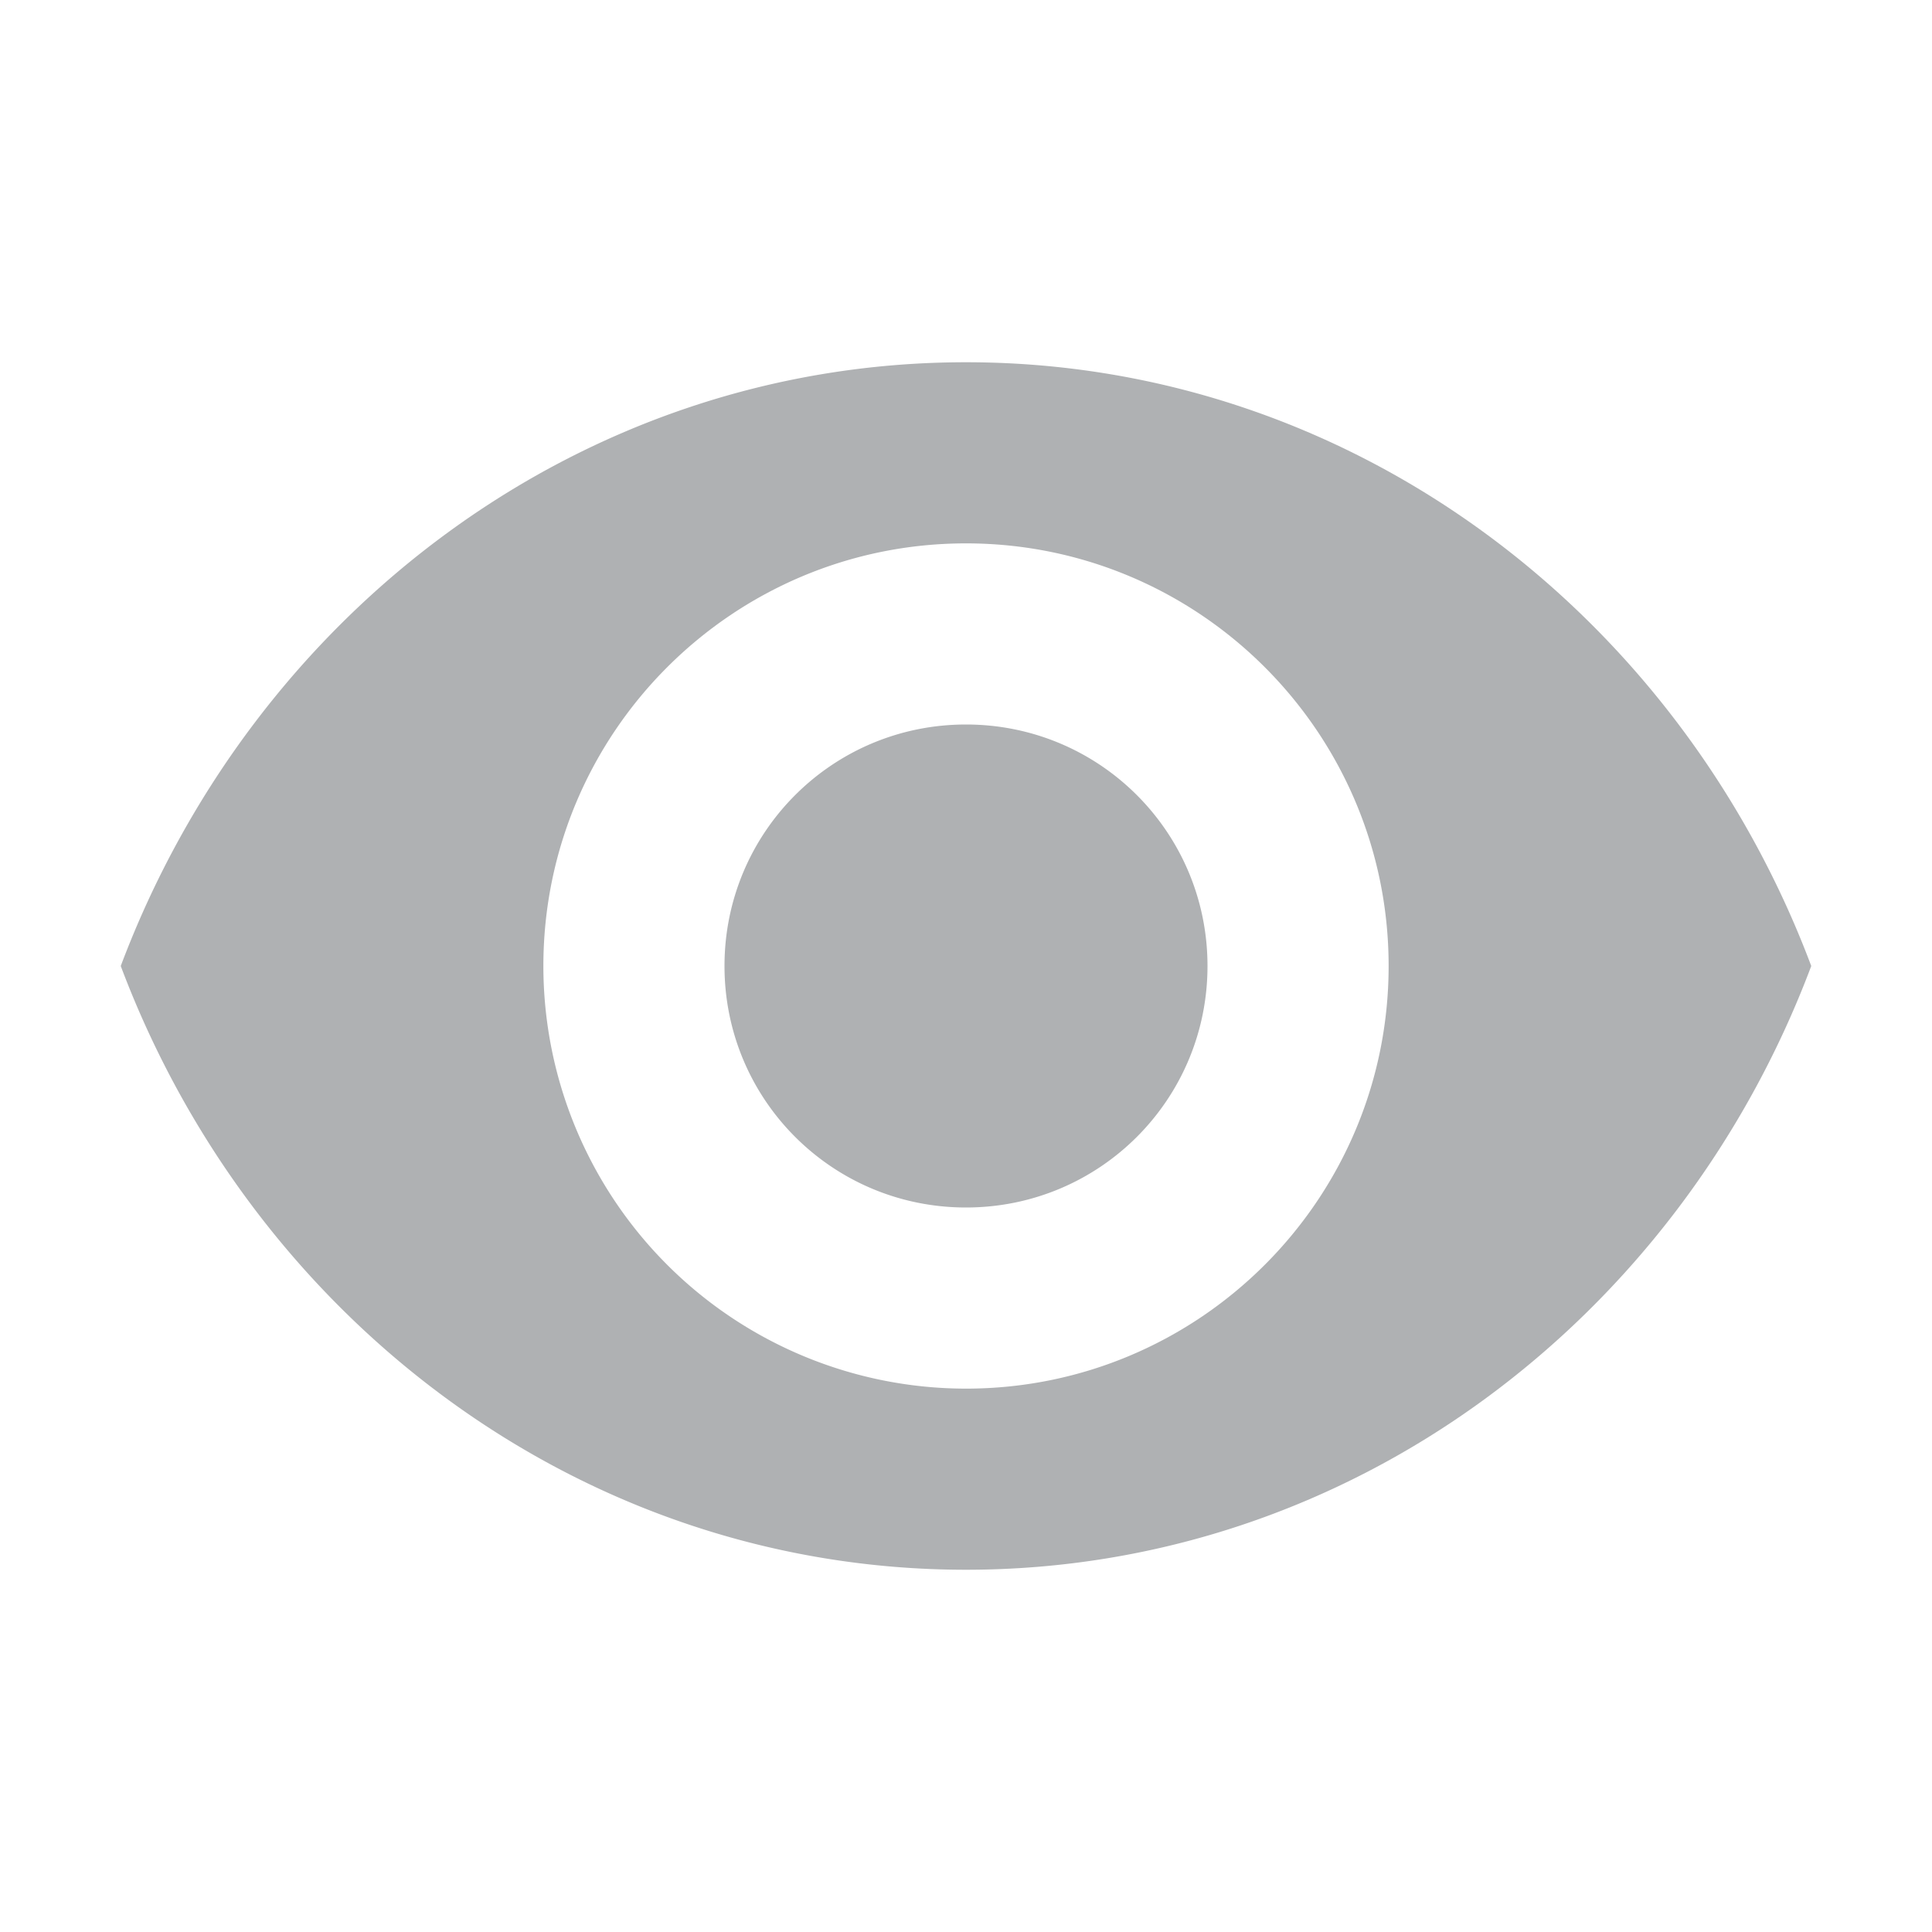 <svg xmlns="http://www.w3.org/2000/svg" width="16" height="16" viewBox="0 0 16 16"><rect id="frame" width="16" height="16" fill="none"/>


   <g>
       <path d="M444.865,67.128c-4.16-4.16-10.923-4.16-15.083,0L67.116,429.795c-4.16,4.16-4.16,10.923,0,15.083
			c2.091,2.069,4.821,3.115,7.552,3.115c2.731,0,5.461-1.045,7.531-3.115L444.865,82.211
			C449.025,78.051,449.025,71.288,444.865,67.128z"/>
       <path fill="#AFB1B3" d="M8 3C4.818 3 2.1 5.073 1 8c1.1 2.927 3.818 5 7 5s5.9-2.073 7-5c-1.1-2.927-3.818-5-7-5zm0 8.5A3.501 3.501 0 0 1 4.5 8c0-1.932 1.568-3.5 3.5-3.5s3.5 1.568 3.5 3.5-1.568 3.5-3.5 3.5zM8 6c-1.107 0-2 .893-2 2s.893 2 2 2 2-.893 2-2-.893-2-2-2z"/>

   </g>





</svg>
